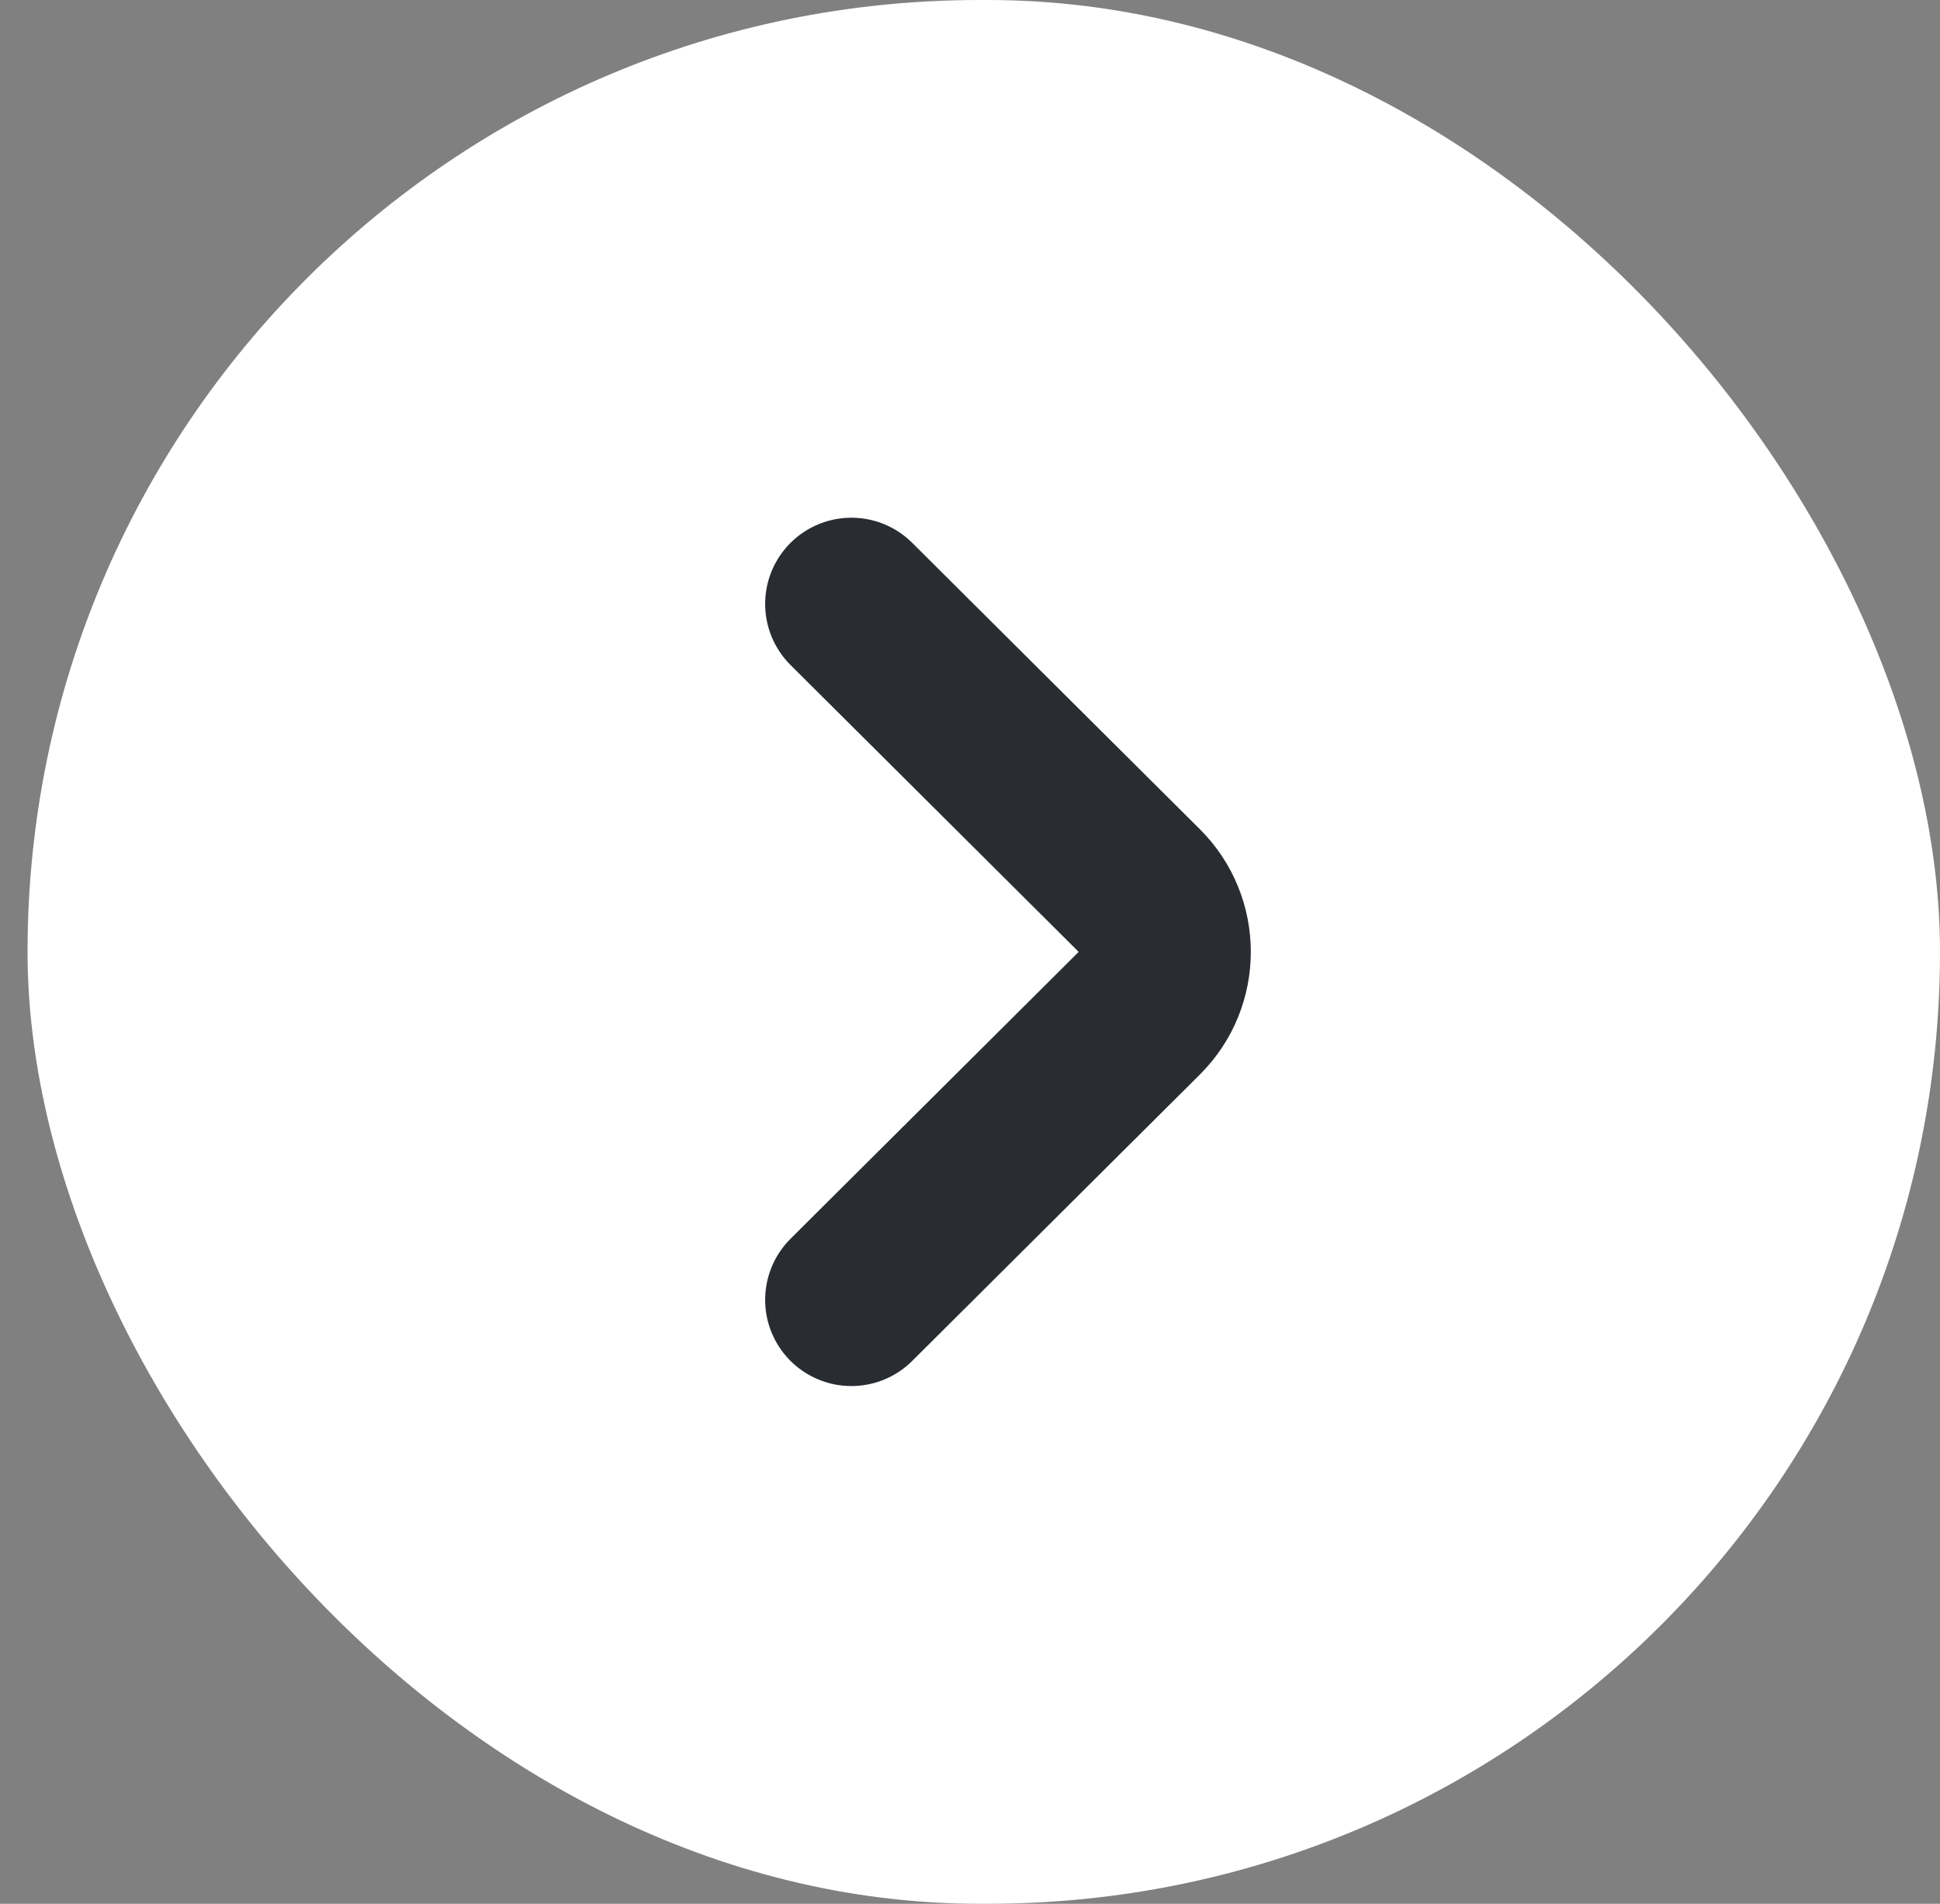 <svg width="54" height="53" viewBox="0 0 54 53" fill="none" xmlns="http://www.w3.org/2000/svg">
<rect x="0" y="0" width="54" height="53" fill="#808080" stroke="none"/>
<rect x="54" y="53" width="53.233" height="53" rx="26.5" transform="rotate(-180 54 53)" fill="white"/>
<path d="M23.698 16.813L31.707 24.788C32.653 25.73 32.653 27.27 31.707 28.212L23.698 36.187" stroke="#292D32" stroke-width="4.8" stroke-miterlimit="10" stroke-linecap="round" stroke-linejoin="round"/>
</svg>

